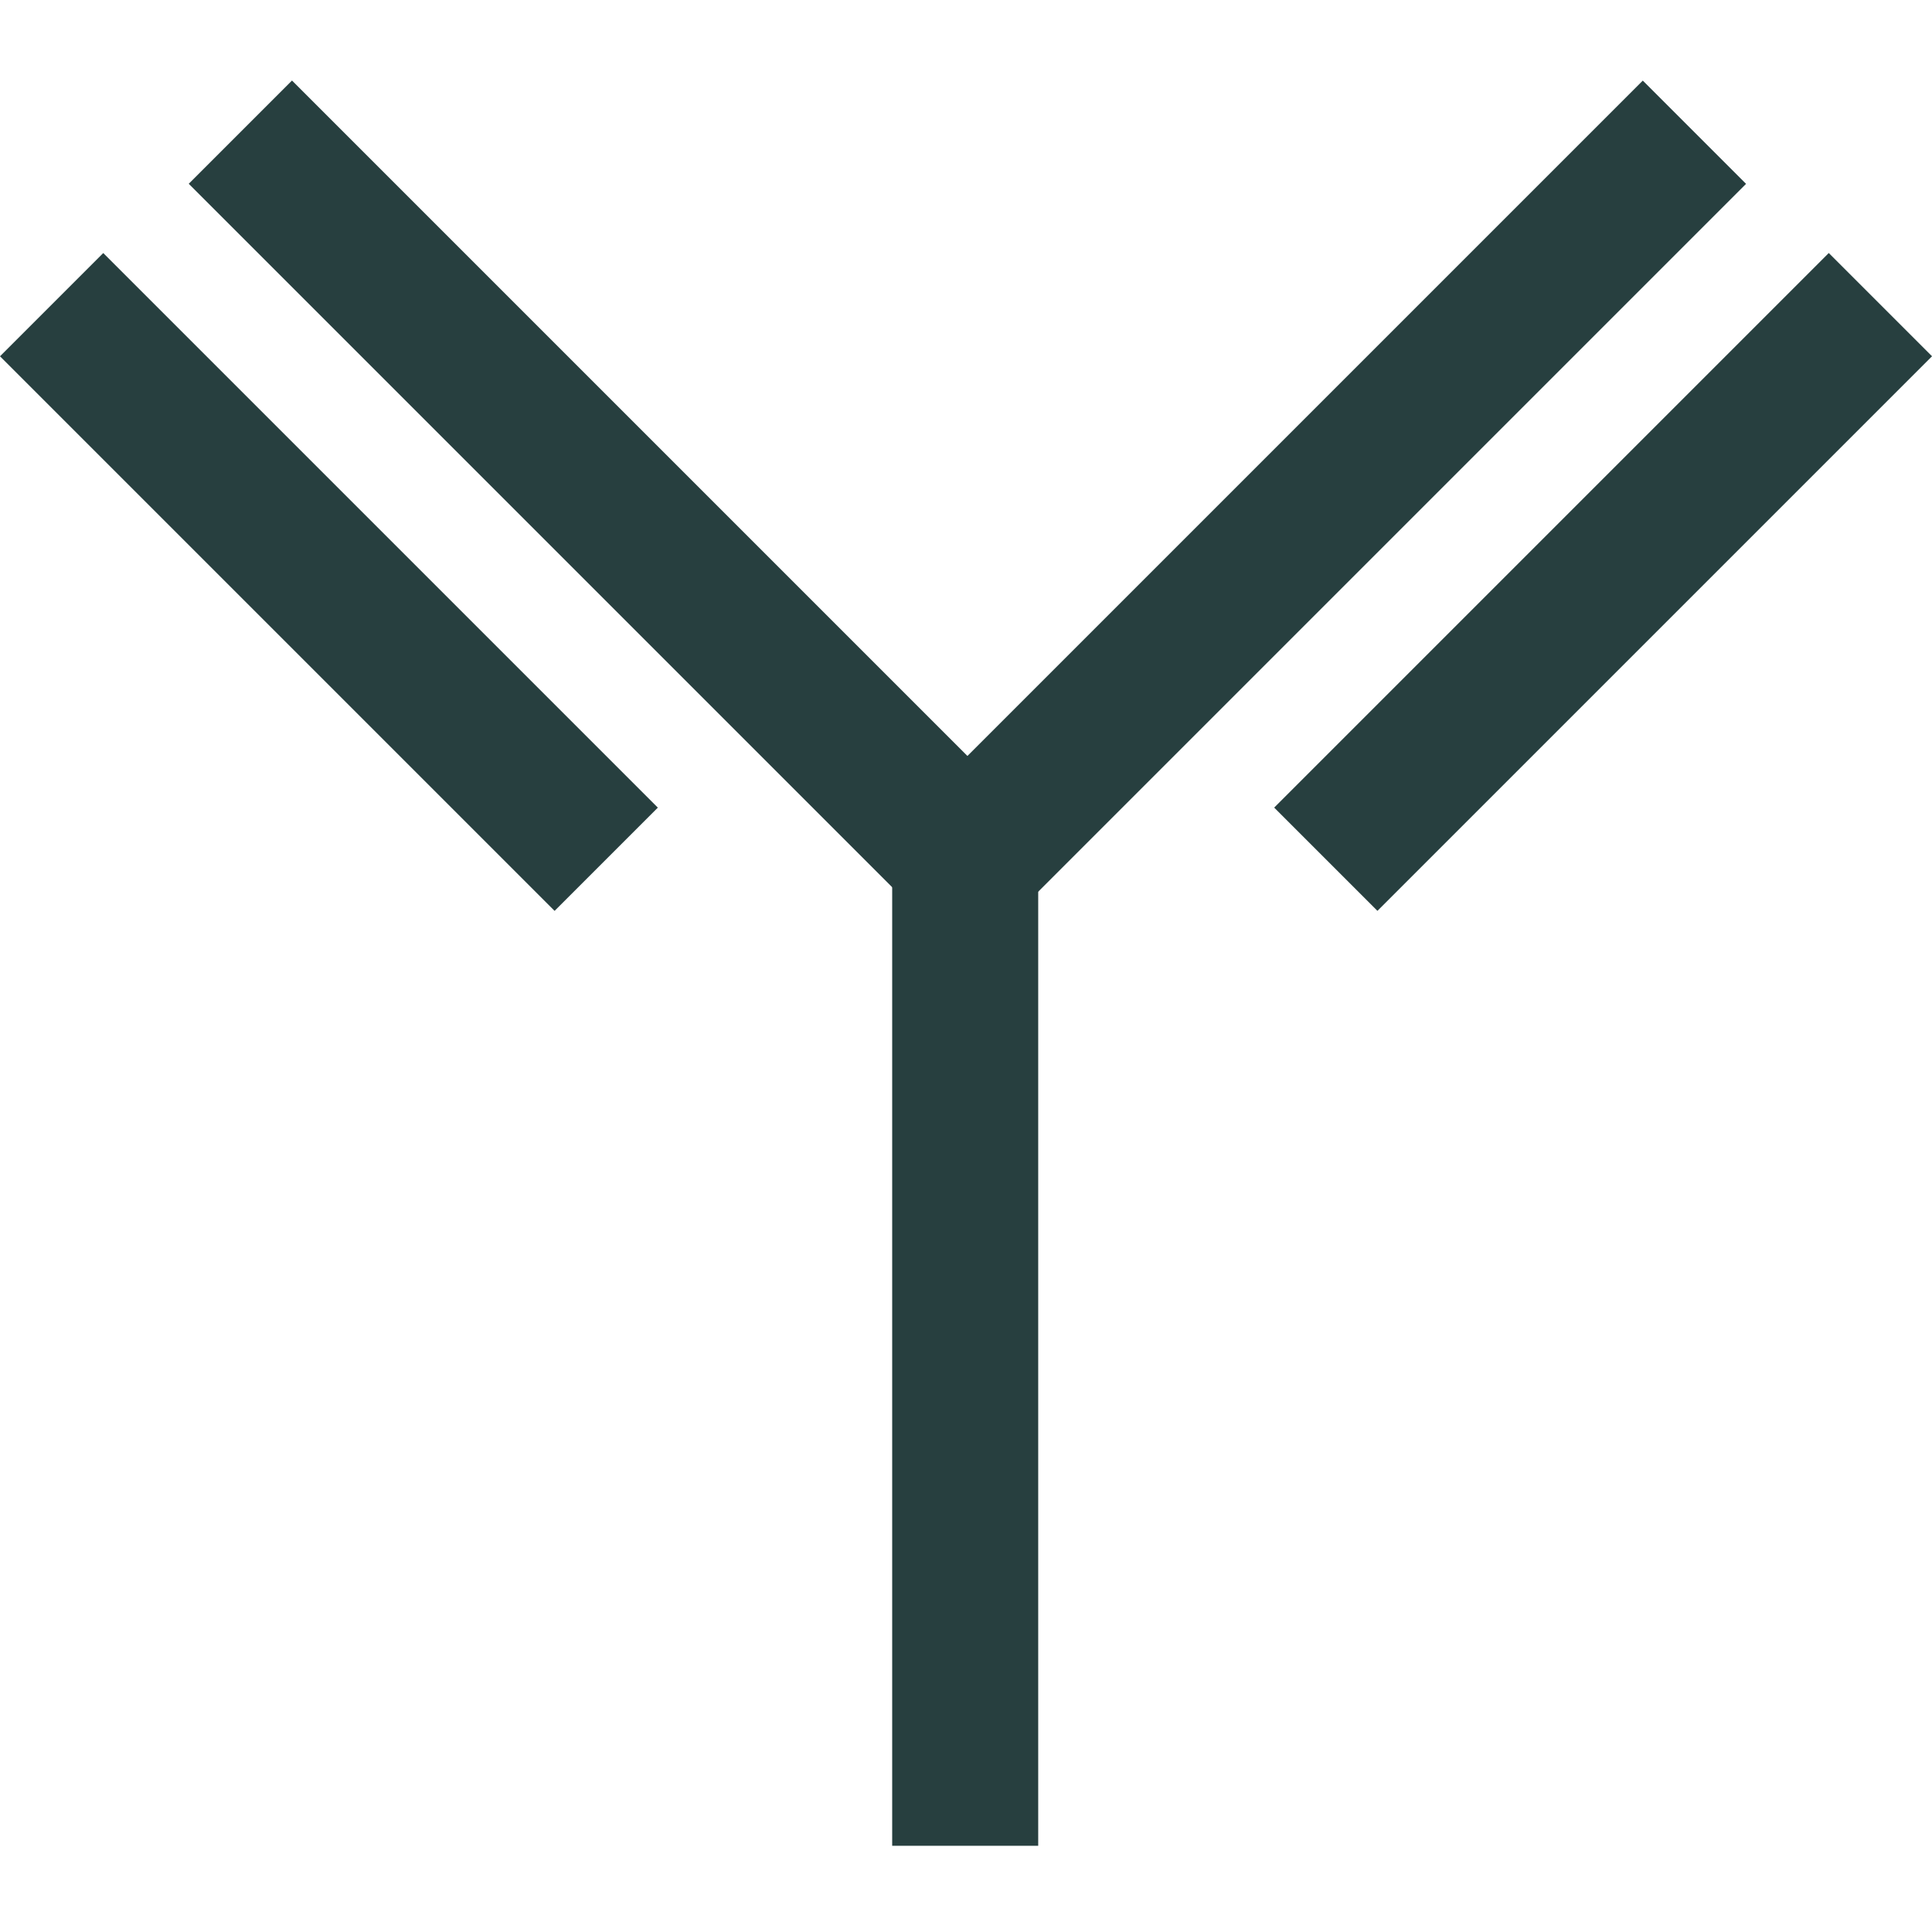 <svg xmlns="http://www.w3.org/2000/svg" width="24" height="24" fill="none" viewBox="0 0 24 24">
    <path fill="#273F3F" d="M11.083 9.739H12.897V22.929H11.083z"/>
    <path fill="#273F3F" d="M12.954 10.327H14.768V23.517H12.954z" transform="rotate(135 12.954 10.327)"/>
    <path fill="#273F3F" d="M12.364 11.609H14.178V24.799H12.364z" transform="rotate(-135 12.364 11.61)"/>
    <path fill="#273F3F" d="M17.111 11.315H18.925V21.058H17.111z" transform="rotate(-135 17.111 11.315)"/>
    <path fill="#273F3F" d="M0 4.426H1.814V14.169H0z" transform="rotate(-45 0 4.426)"/>
</svg>
